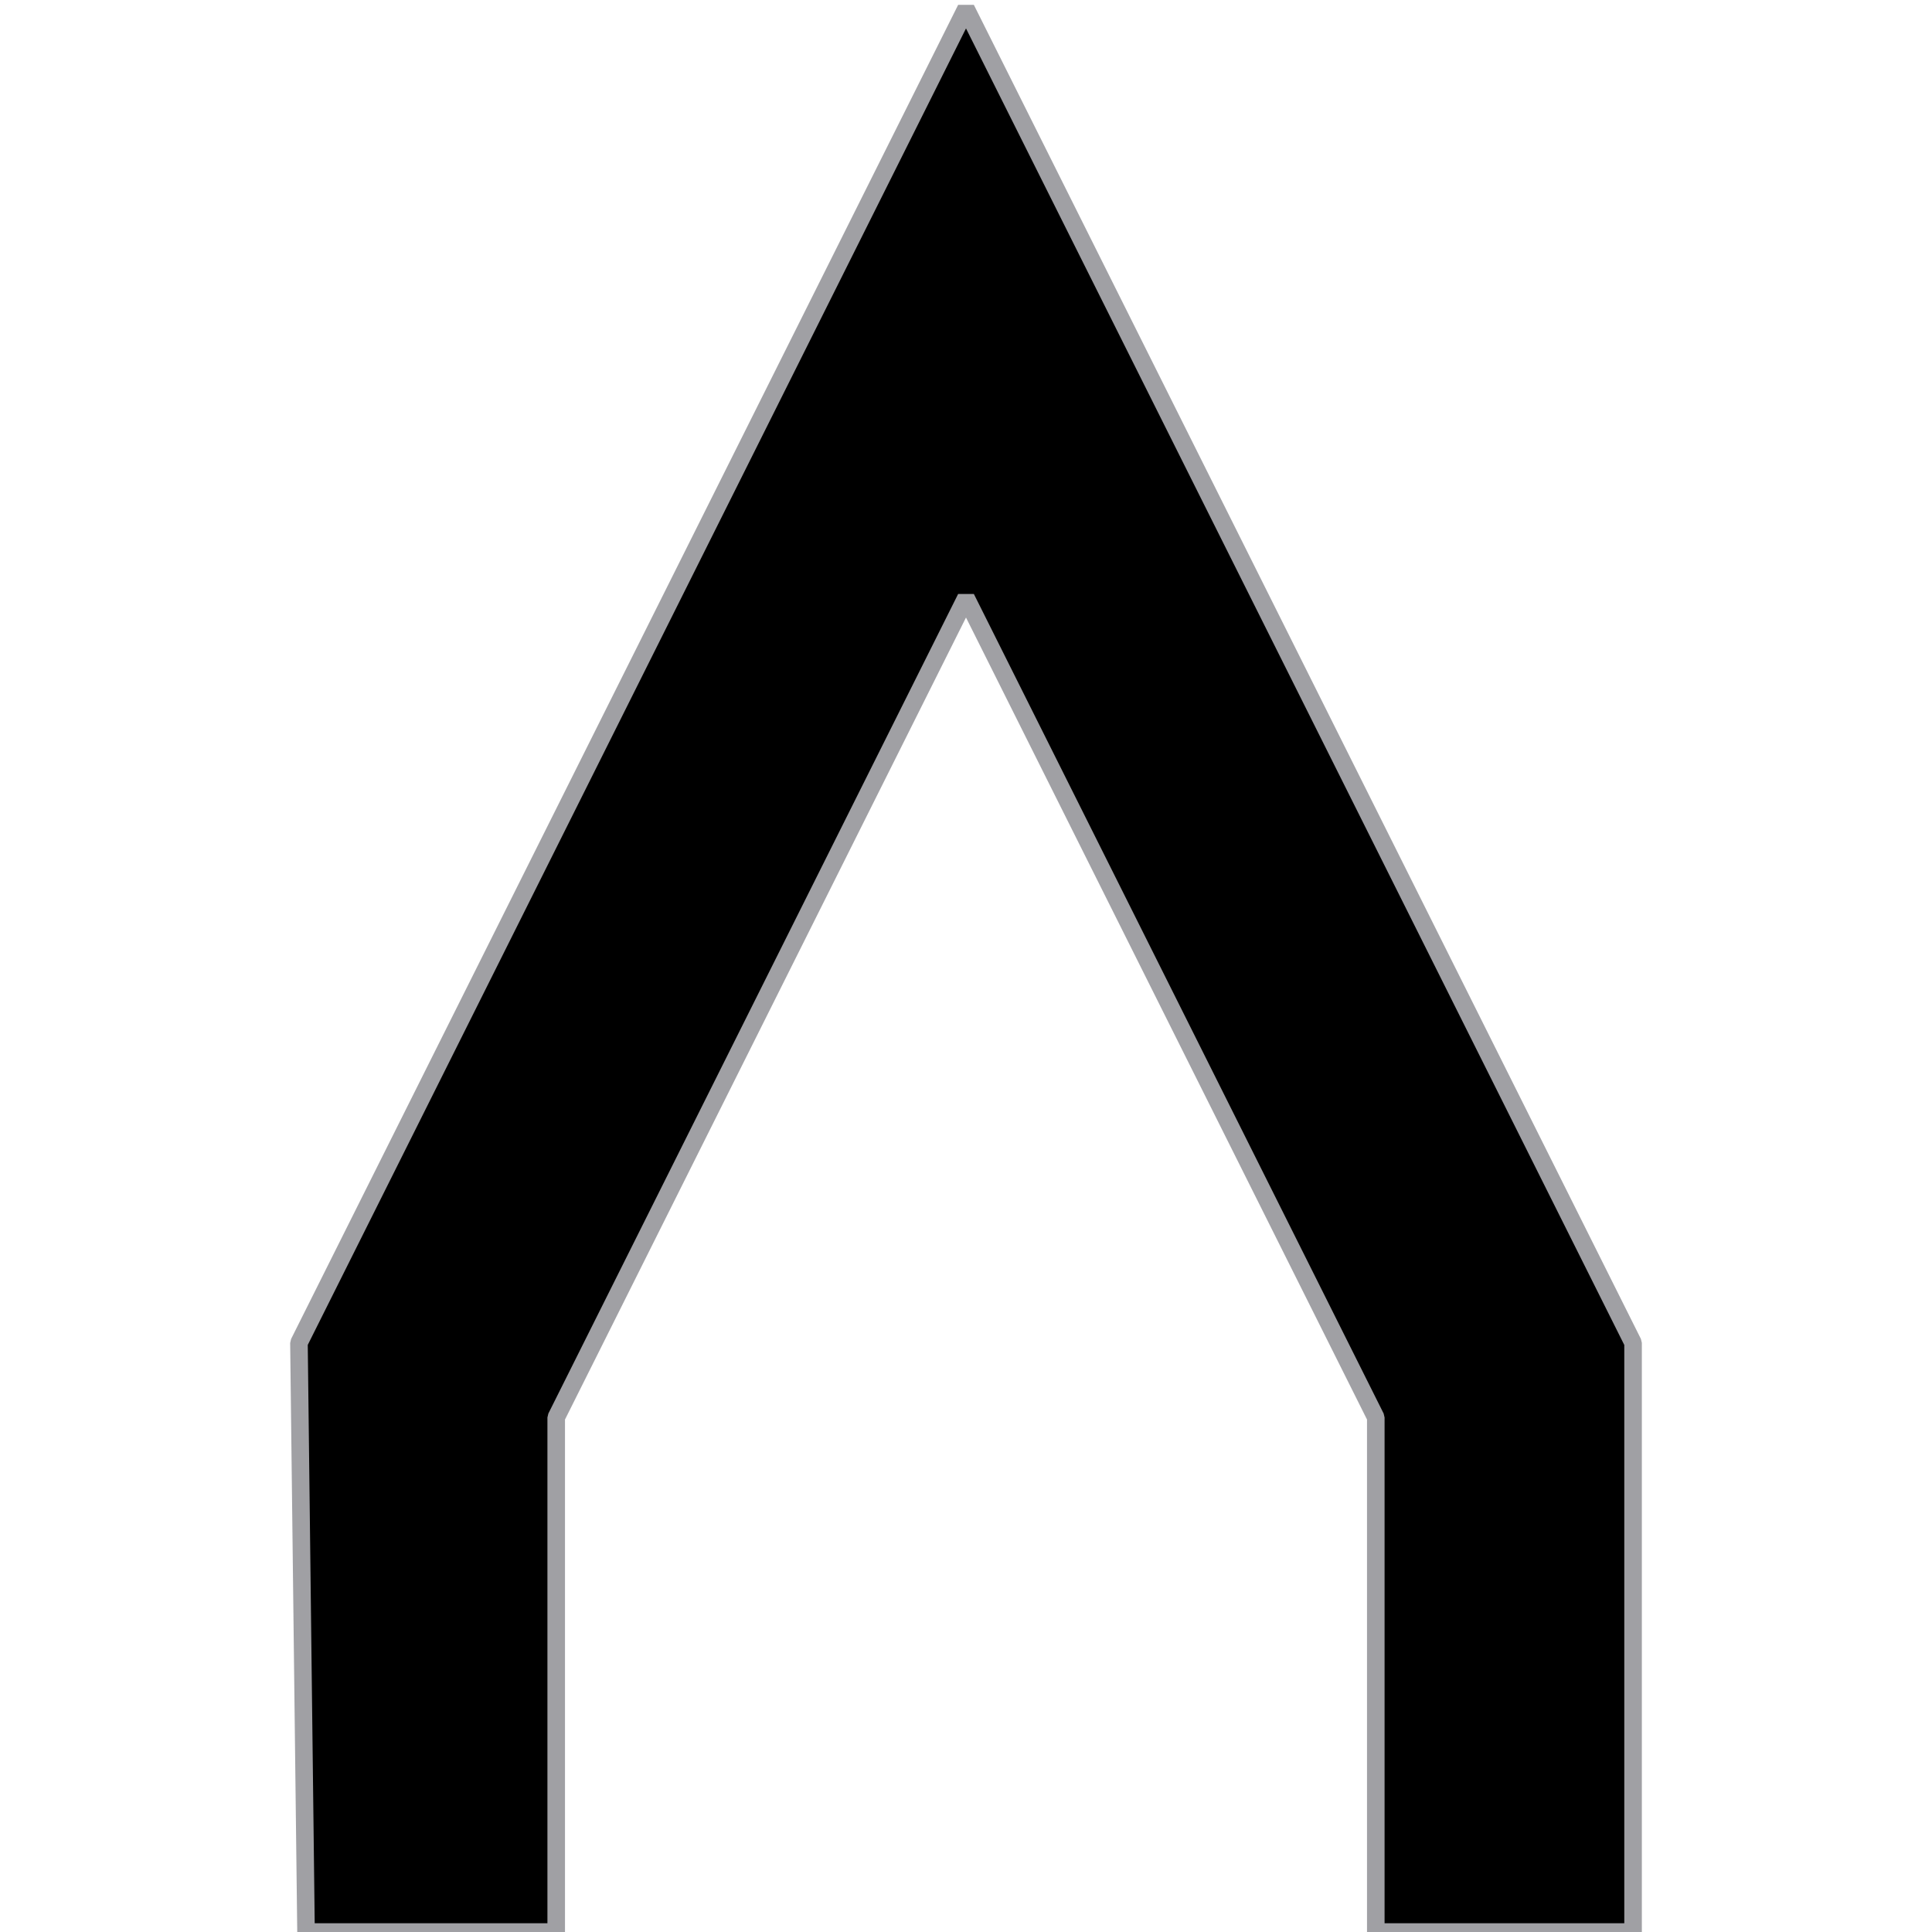 <?xml version="1.0" encoding="UTF-8" standalone="no"?>
<svg
   xmlns:dc="http://purl.org/dc/elements/1.1/"
   xmlns:cc="http://creativecommons.org/ns#"
   xmlns:rdf="http://www.w3.org/1999/02/22-rdf-syntax-ns#"
   xmlns:svg="http://www.w3.org/2000/svg"
   xmlns="http://www.w3.org/2000/svg"
   xmlns:sodipodi="http://sodipodi.sourceforge.net/DTD/sodipodi-0.dtd"
   xmlns:inkscape="http://www.inkscape.org/namespaces/inkscape"
   version="1.2"
   id="svg3908"
   inkscape:version="0.48.2 r9819"
   width="110"
   height="110"
   sodipodi:docname="pointpoly.svg">
  <sodipodi:namedview
     pagecolor="#ffffff"
     bordercolor="#666666"
     borderopacity="1"
     objecttolerance="10"
     gridtolerance="10"
     guidetolerance="10"
     inkscape:pageopacity="0"
     inkscape:pageshadow="2"
     inkscape:window-width="1226"
     inkscape:window-height="749"
     id="namedview3922"
     showgrid="false"
     fit-margin-top="0"
     fit-margin-left="0"
     fit-margin-right="0"
     fit-margin-bottom="0"
     inkscape:zoom="0.31714785"
     inkscape:cx="-354.12536"
     inkscape:cy="379.26413"
     inkscape:window-x="41"
     inkscape:window-y="-4"
     inkscape:window-maximized="1"
     inkscape:current-layer="svg3908"
     inkscape:object-nodes="true"
     showguides="false"
     inkscape:guide-bbox="true"
     inkscape:snap-page="false">
    <sodipodi:guide
       orientation="0.894,-0.447"
       position="55,109.5"
       id="guide2988" />
    <sodipodi:guide
       orientation="0.894,0.447"
       position="55,109.5"
       id="guide2990" />
    <sodipodi:guide
       orientation="0.894,-0.447"
       position="55,75.959"
       id="guide2992" />
    <sodipodi:guide
       orientation="-0.894,-0.447"
       position="92.184,1.591"
       id="guide2994" />
    <sodipodi:guide
       orientation="0,1"
       position="17.021,33.541"
       id="guide2996" />
    <sodipodi:guide
       orientation="0,1"
       position="0,0"
       id="guide3000" />
    <sodipodi:guide
       orientation="1,0"
       position="17.021,0"
       id="guide3002" />
    <sodipodi:guide
       orientation="1,0"
       position="92.979,33.541"
       id="guide3006" />
    <sodipodi:guide
       orientation="1,0"
       position="31.668,29.295"
       id="guide3008" />
    <sodipodi:guide
       orientation="0,1"
       position="31.668,29.295"
       id="guide3010" />
    <sodipodi:guide
       orientation="1,0"
       position="78.332,29.295"
       id="guide3012" />
  </sodipodi:namedview>
  <title
     id="title3910">Qt Svg Document</title>
  <desc
     id="desc3912">Generated with Qt</desc>
  <defs
     id="defs3914" />
  <g
     id="g3916"
     style="fill:none;stroke:#000000;stroke-width:1;stroke-linecap:square;stroke-linejoin:bevel"
     transform="translate(-40.766,-0.746)">
    <g
       transform="translate(94.61,83.402)"
       font-size="9"
       font-weight="400"
       font-style="normal"
       id="g3918"
       style="font-size:9px;font-style:normal;font-weight:400;fill:#000000;fill-opacity:1;stroke:#a0a0a4;stroke-width:1;stroke-linecap:square;stroke-linejoin:bevel;stroke-opacity:1;font-family:Sans Serif">
      <path
         vector-effect="none"
         d="M 24.488,27.344 24.488,-1.951 1.156,-48.615 -22.176,-1.951 -22.176,27.344 -36.42,27.344 -36.823,-6.197 1.156,-82.156 39.136,-6.197 39.136,27.344 z"
         id="path3920"
         inkscape:connector-curvature="0"
         style="fill-rule:evenodd"
         sodipodi:nodetypes="ccccccccccc" />
    </g>
  </g>
</svg>
